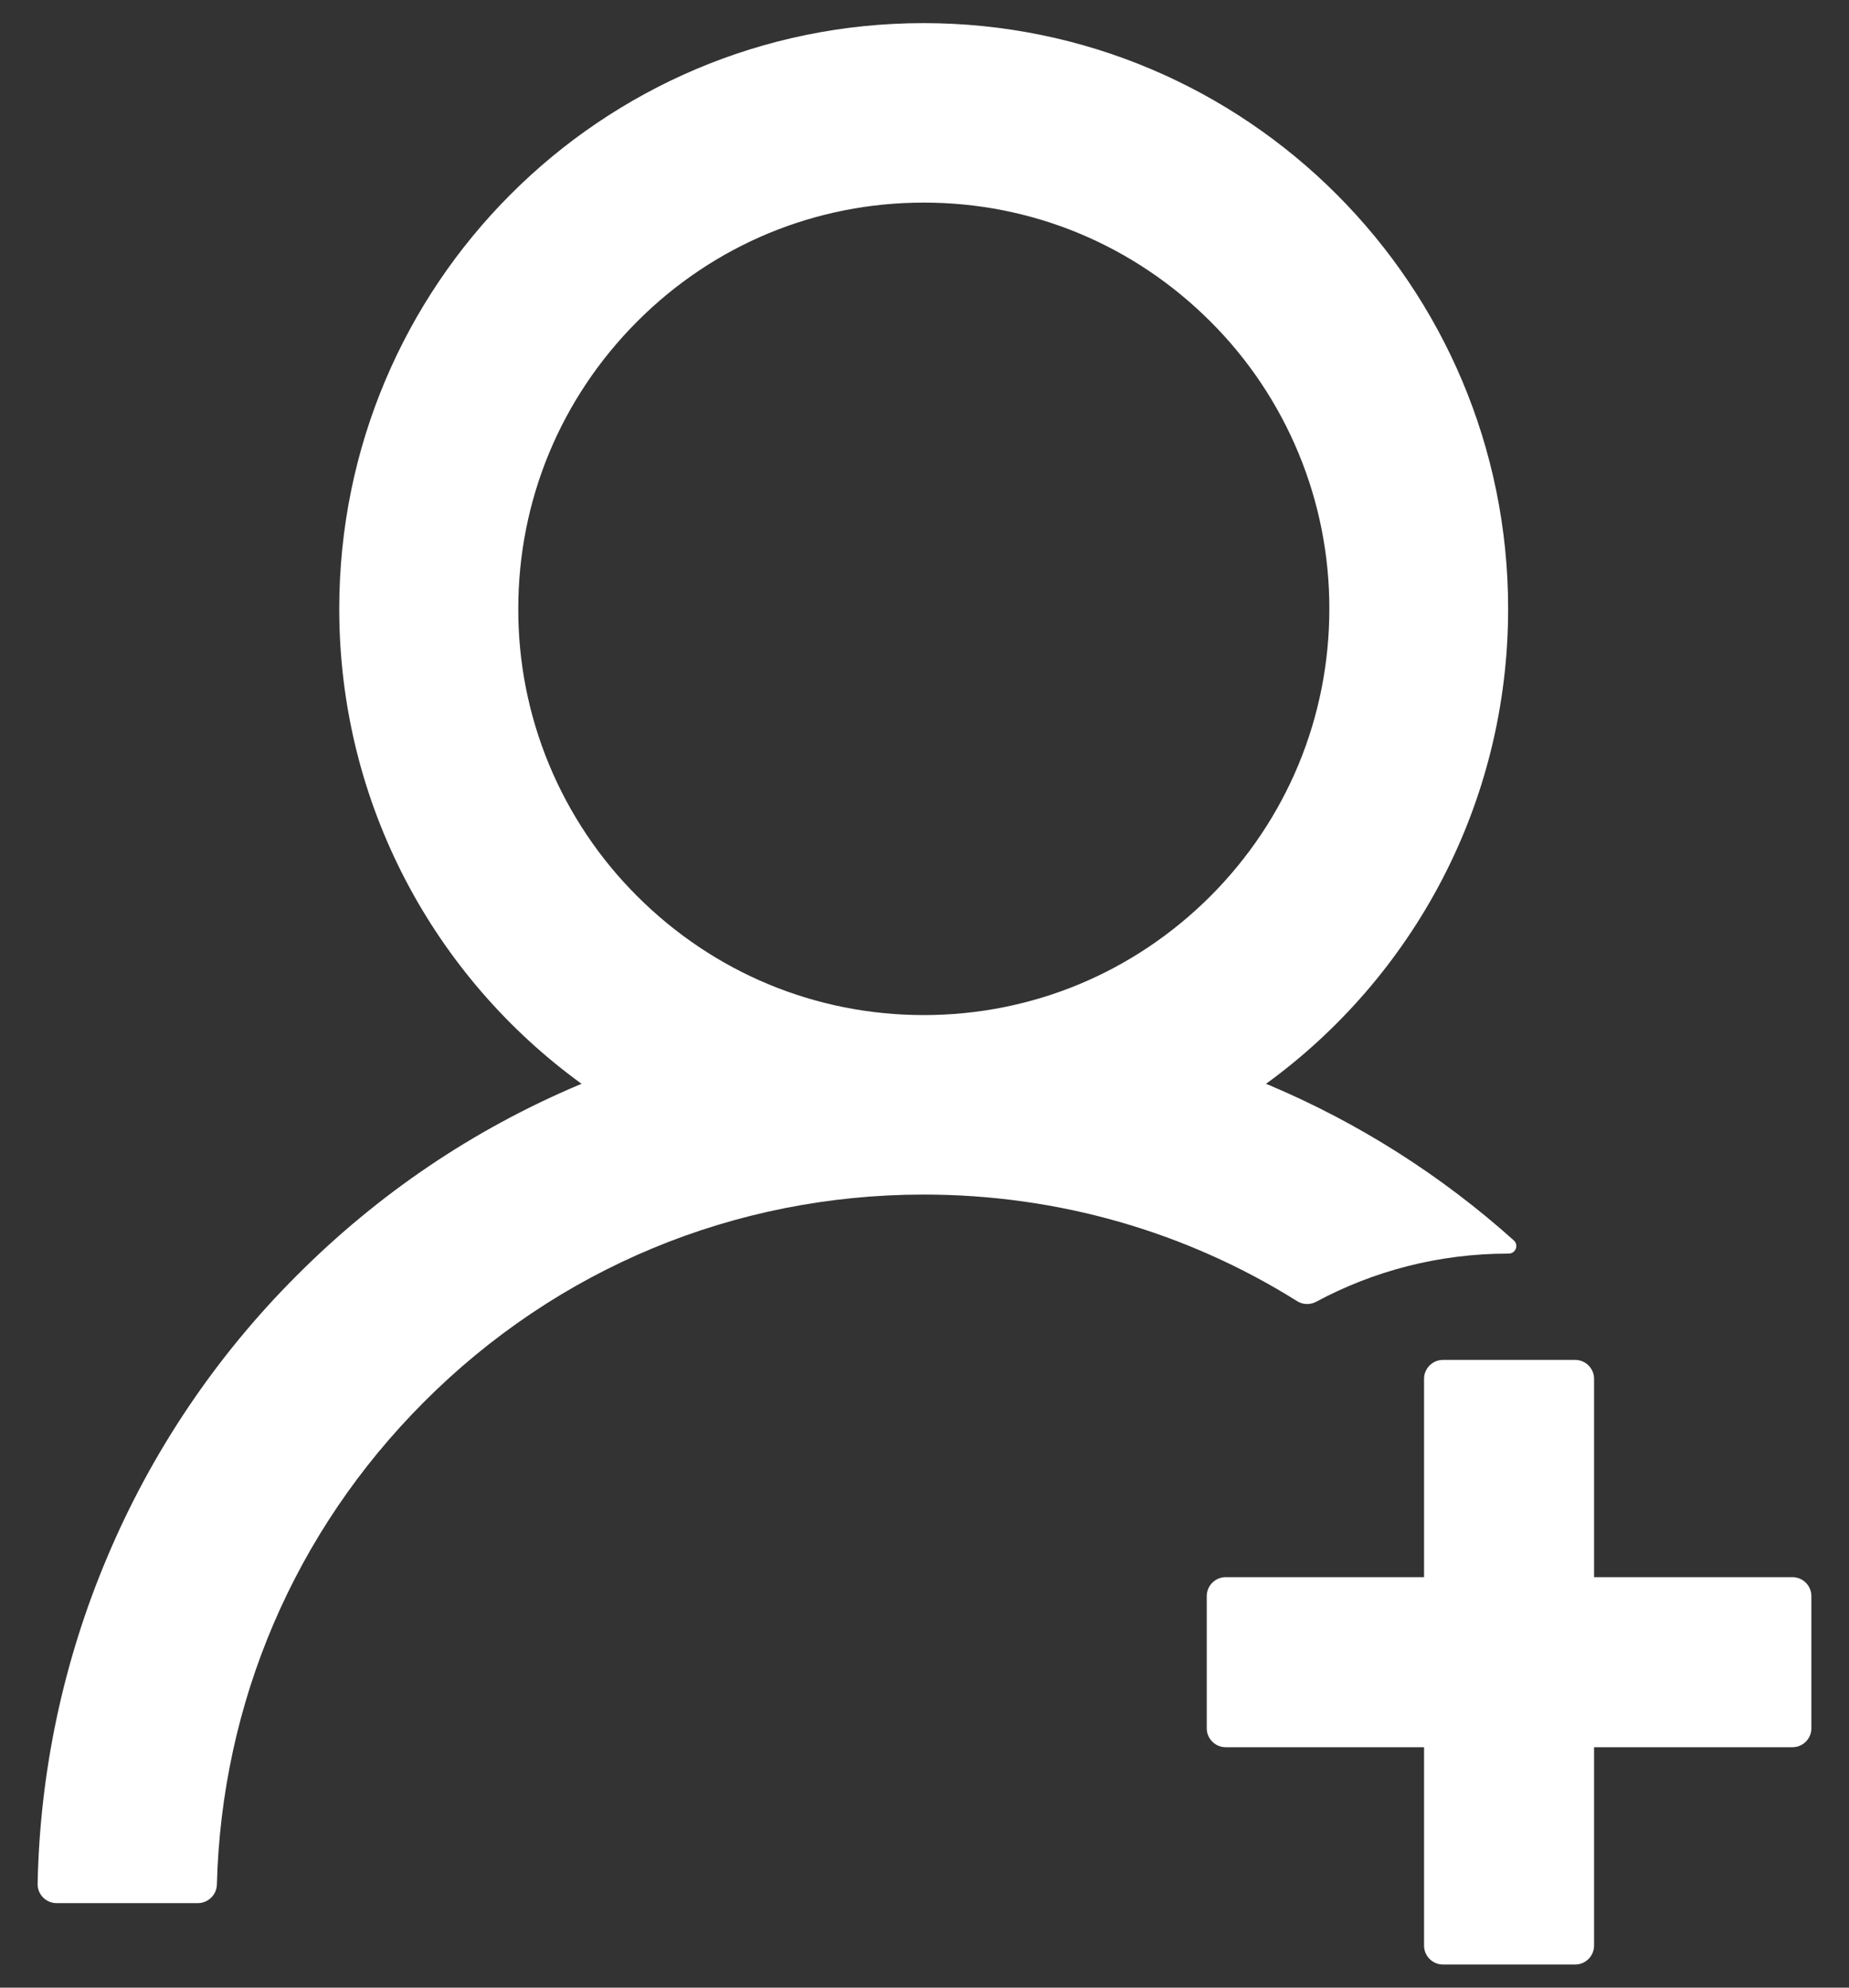 <svg width="40" height="43" viewBox="0 0 40 43" fill="none" xmlns="http://www.w3.org/2000/svg">
<rect x="0" y="0" width="40" height="43" fill="#333333" stroke="none"/>
<path d="M28.471 28.163C29.708 27.498 31.123 27.12 32.631 27.12H32.636C32.789 27.12 32.861 26.936 32.748 26.834C31.181 25.428 29.39 24.291 27.45 23.472C27.429 23.462 27.409 23.457 27.388 23.447C30.561 21.142 32.626 17.397 32.626 13.171C32.626 6.172 26.964 0.5 19.98 0.5C12.995 0.5 7.339 6.172 7.339 13.171C7.339 17.397 9.403 21.142 12.581 23.447C12.561 23.457 12.54 23.462 12.52 23.472C10.236 24.438 8.187 25.823 6.424 27.59C4.671 29.34 3.276 31.414 2.316 33.696C1.371 35.932 0.862 38.326 0.814 40.753C0.812 40.807 0.822 40.861 0.842 40.912C0.862 40.963 0.892 41.009 0.93 41.048C0.968 41.087 1.014 41.118 1.064 41.139C1.114 41.161 1.168 41.172 1.223 41.172H4.283C4.339 41.172 4.392 41.16 4.441 41.139C4.584 41.078 4.688 40.937 4.692 40.773C4.794 36.828 6.373 33.134 9.168 30.334C12.055 27.437 15.897 25.843 19.985 25.843C22.882 25.843 25.661 26.645 28.058 28.147C28.119 28.186 28.19 28.208 28.262 28.211C28.335 28.213 28.407 28.197 28.471 28.163ZM19.985 21.96C17.645 21.96 15.442 21.045 13.782 19.385C12.965 18.57 12.317 17.601 11.876 16.535C11.435 15.469 11.209 14.325 11.212 13.171C11.212 10.826 12.126 8.619 13.782 6.958C15.437 5.298 17.639 4.383 19.985 4.383C22.33 4.383 24.527 5.298 26.188 6.958C27.005 7.773 27.652 8.742 28.093 9.808C28.535 10.874 28.76 12.018 28.758 13.171C28.758 15.517 27.843 17.724 26.188 19.385C24.527 21.045 22.325 21.96 19.985 21.96ZM38.777 34.12H34.485V29.828C34.485 29.604 34.301 29.42 34.077 29.42H31.215C30.991 29.42 30.807 29.604 30.807 29.828V34.12H26.515C26.29 34.12 26.106 34.304 26.106 34.529V37.391C26.106 37.615 26.29 37.799 26.515 37.799H30.807V42.091C30.807 42.316 30.991 42.5 31.215 42.5H34.077C34.301 42.5 34.485 42.316 34.485 42.091V37.799H38.777C39.002 37.799 39.186 37.615 39.186 37.391V34.529C39.186 34.304 39.002 34.12 38.777 34.12Z" fill="white"/>
</svg>
